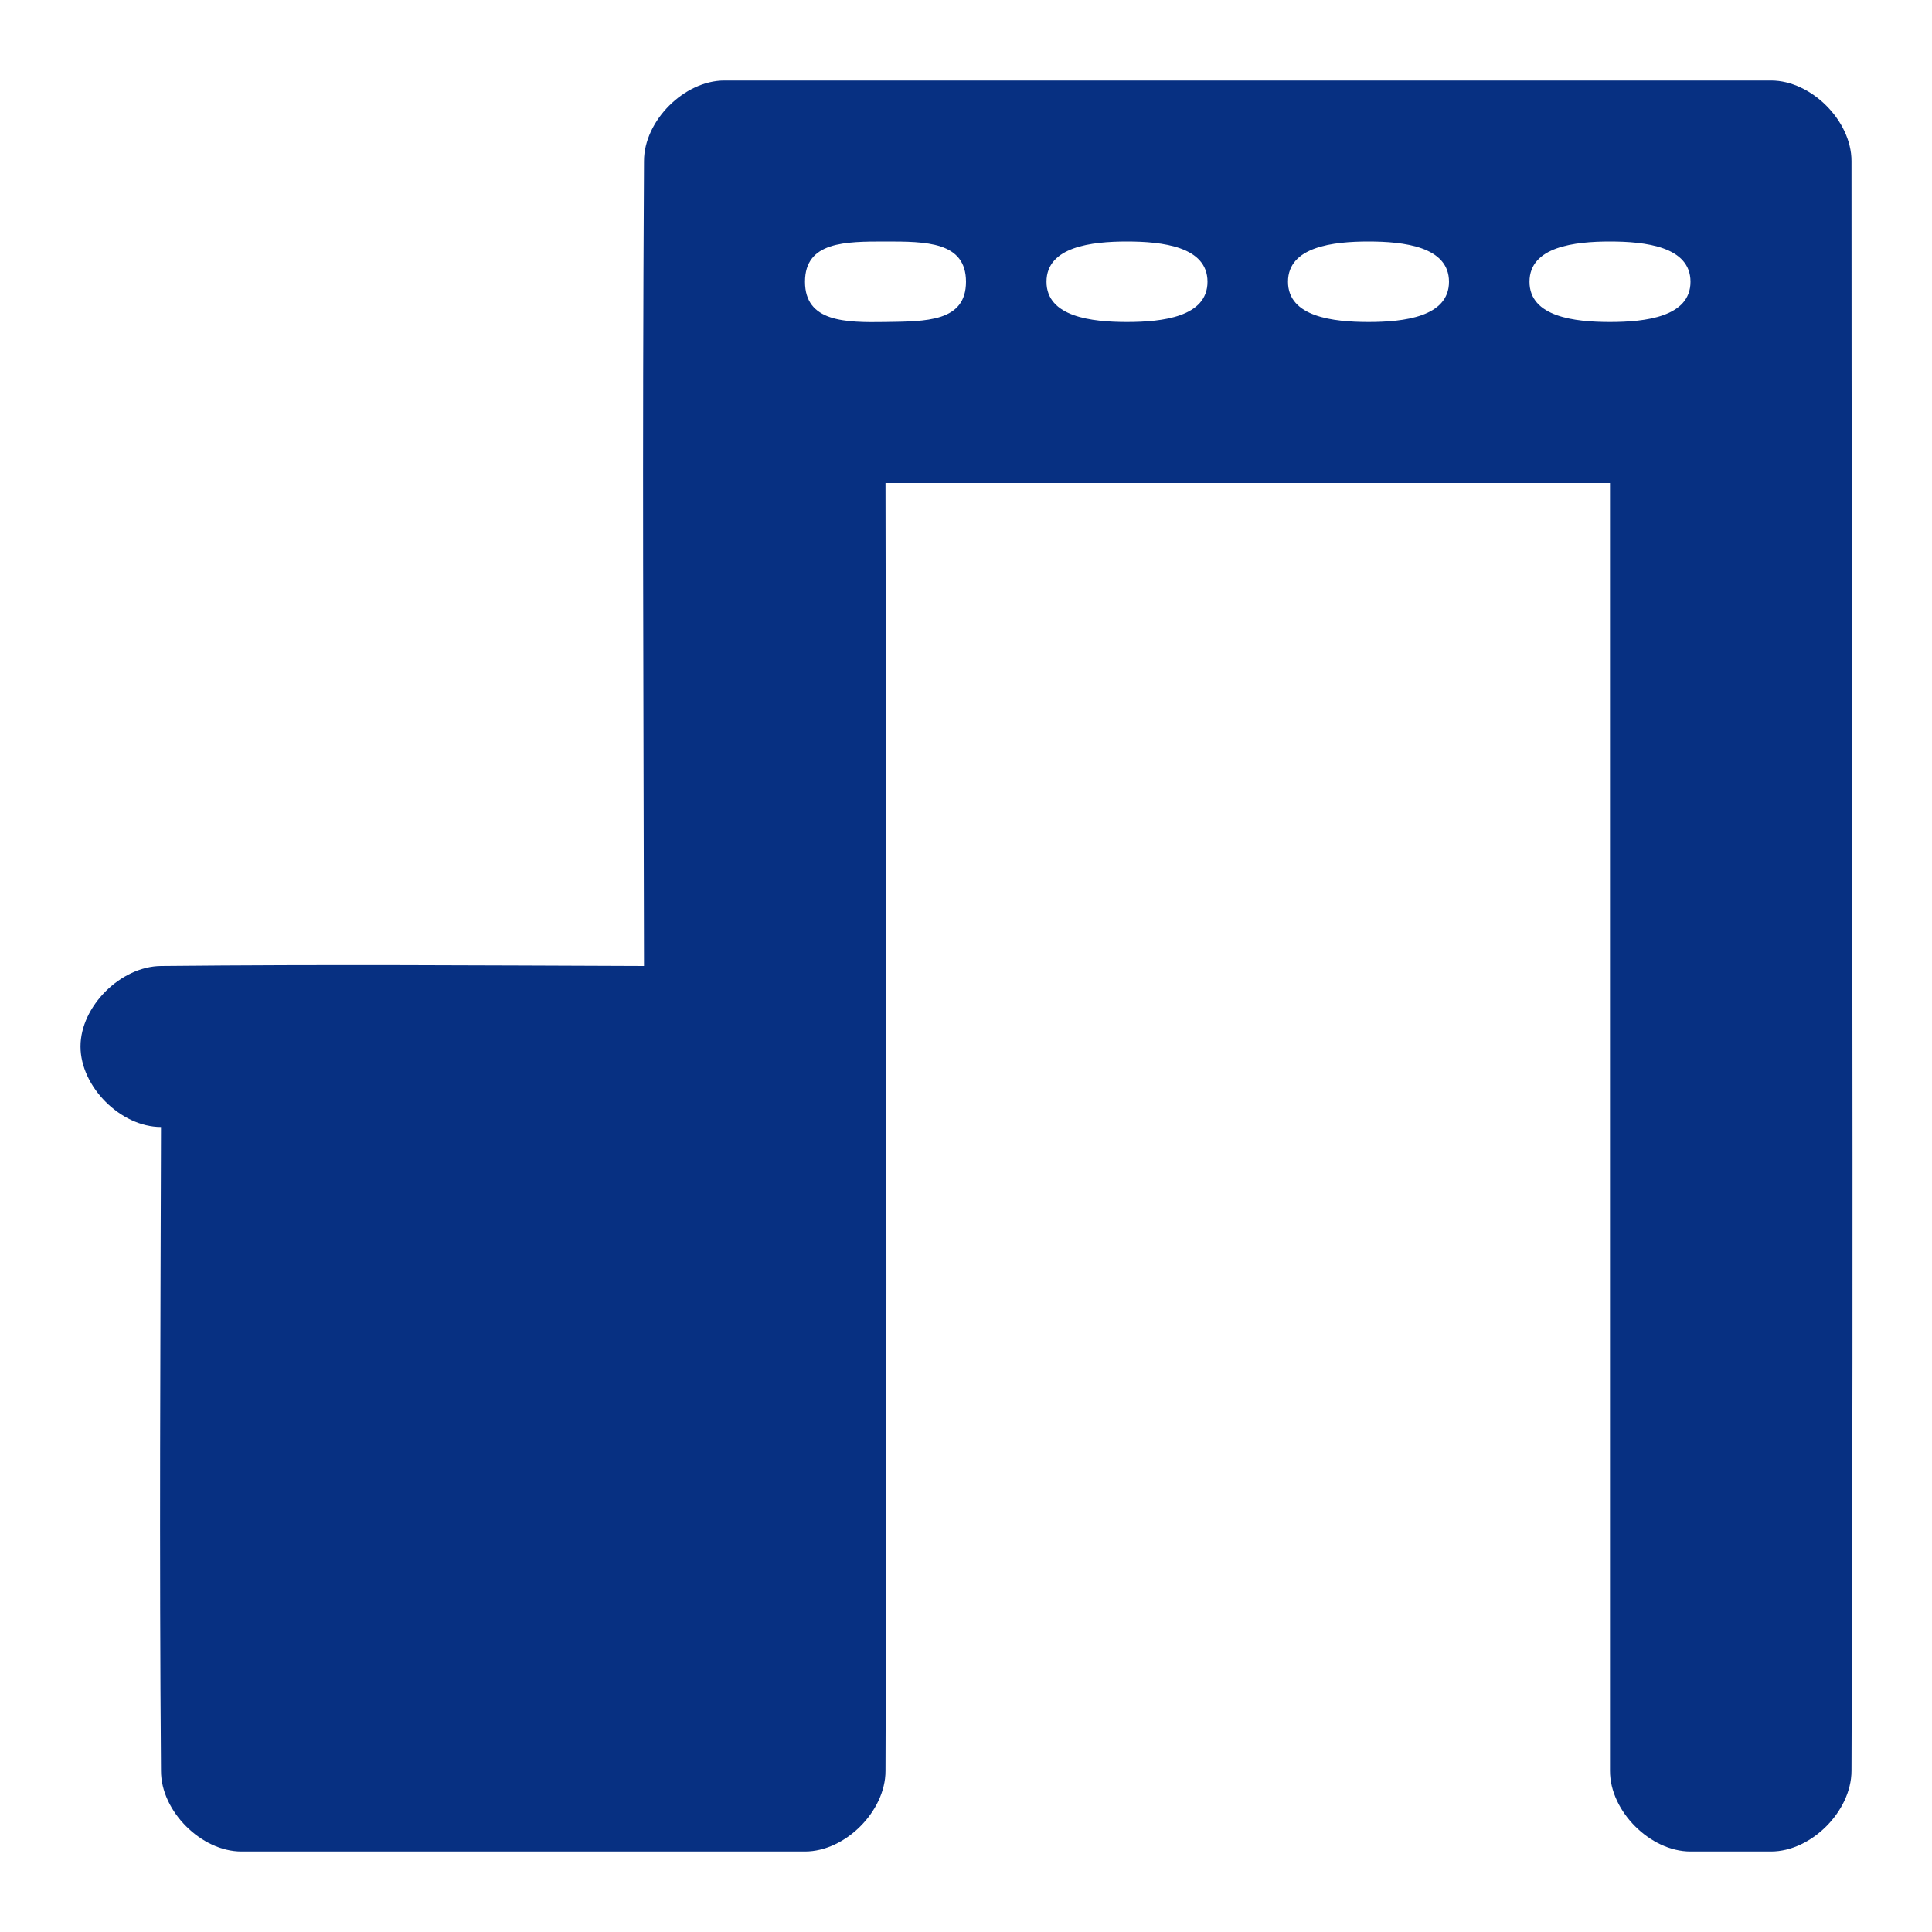 <svg width="24" height="24" viewBox="0 0 24 24" fill="none" xmlns="http://www.w3.org/2000/svg">
<path opacity="0.989" fill-rule="evenodd" clip-rule="evenodd" d="M9 1C13.866 1 17.134 1 22 1C22.5 1 23 1.5 23 2C23 9 23.029 14.925 23 22C22.998 22.5 22.5 23 22 23C21.163 23 21.837 23 21 23C20.5 23 20 22.5 20 22V6C17.04 6 13.96 6 11 6C11.007 11.557 11.022 16.443 11 22C11 22.5 10.5 23 10 23C7.314 23 5.686 23 3 23C2.5 23 2 22.5 2 22C1.978 19.279 1.993 16.721 2 14C1.5 14 1 13.5 1 13C1 12.5 1.5 12.005 2 12C4.094 11.979 5.906 11.993 8 12C7.993 8.061 7.978 5.939 8 2C8 1.5 8.5 1 9 1ZM11 3C11.5 3 12 3 12 3.5C12 4 11.5 3.992 11 4C10.5 4.008 10 4 10 3.5C10 3 10.5 3 11 3ZM14 3C14.437 3 15 3.063 15 3.5C15 3.937 14.437 4 14 4C13.563 4 13 3.937 13 3.5C13 3.063 13.563 3 14 3ZM17 3C17.437 3 18 3.063 18 3.5C18 3.937 17.437 4 17 4C16.563 4 16 3.937 16 3.5C16 3.063 16.563 3 17 3ZM20 3C20.437 3 21 3.063 21 3.5C21 3.937 20.437 4 20 4C19.563 4 19 3.937 19 3.5C19 3.063 19.563 3 20 3Z" fill="#062F81"/>
</svg>
